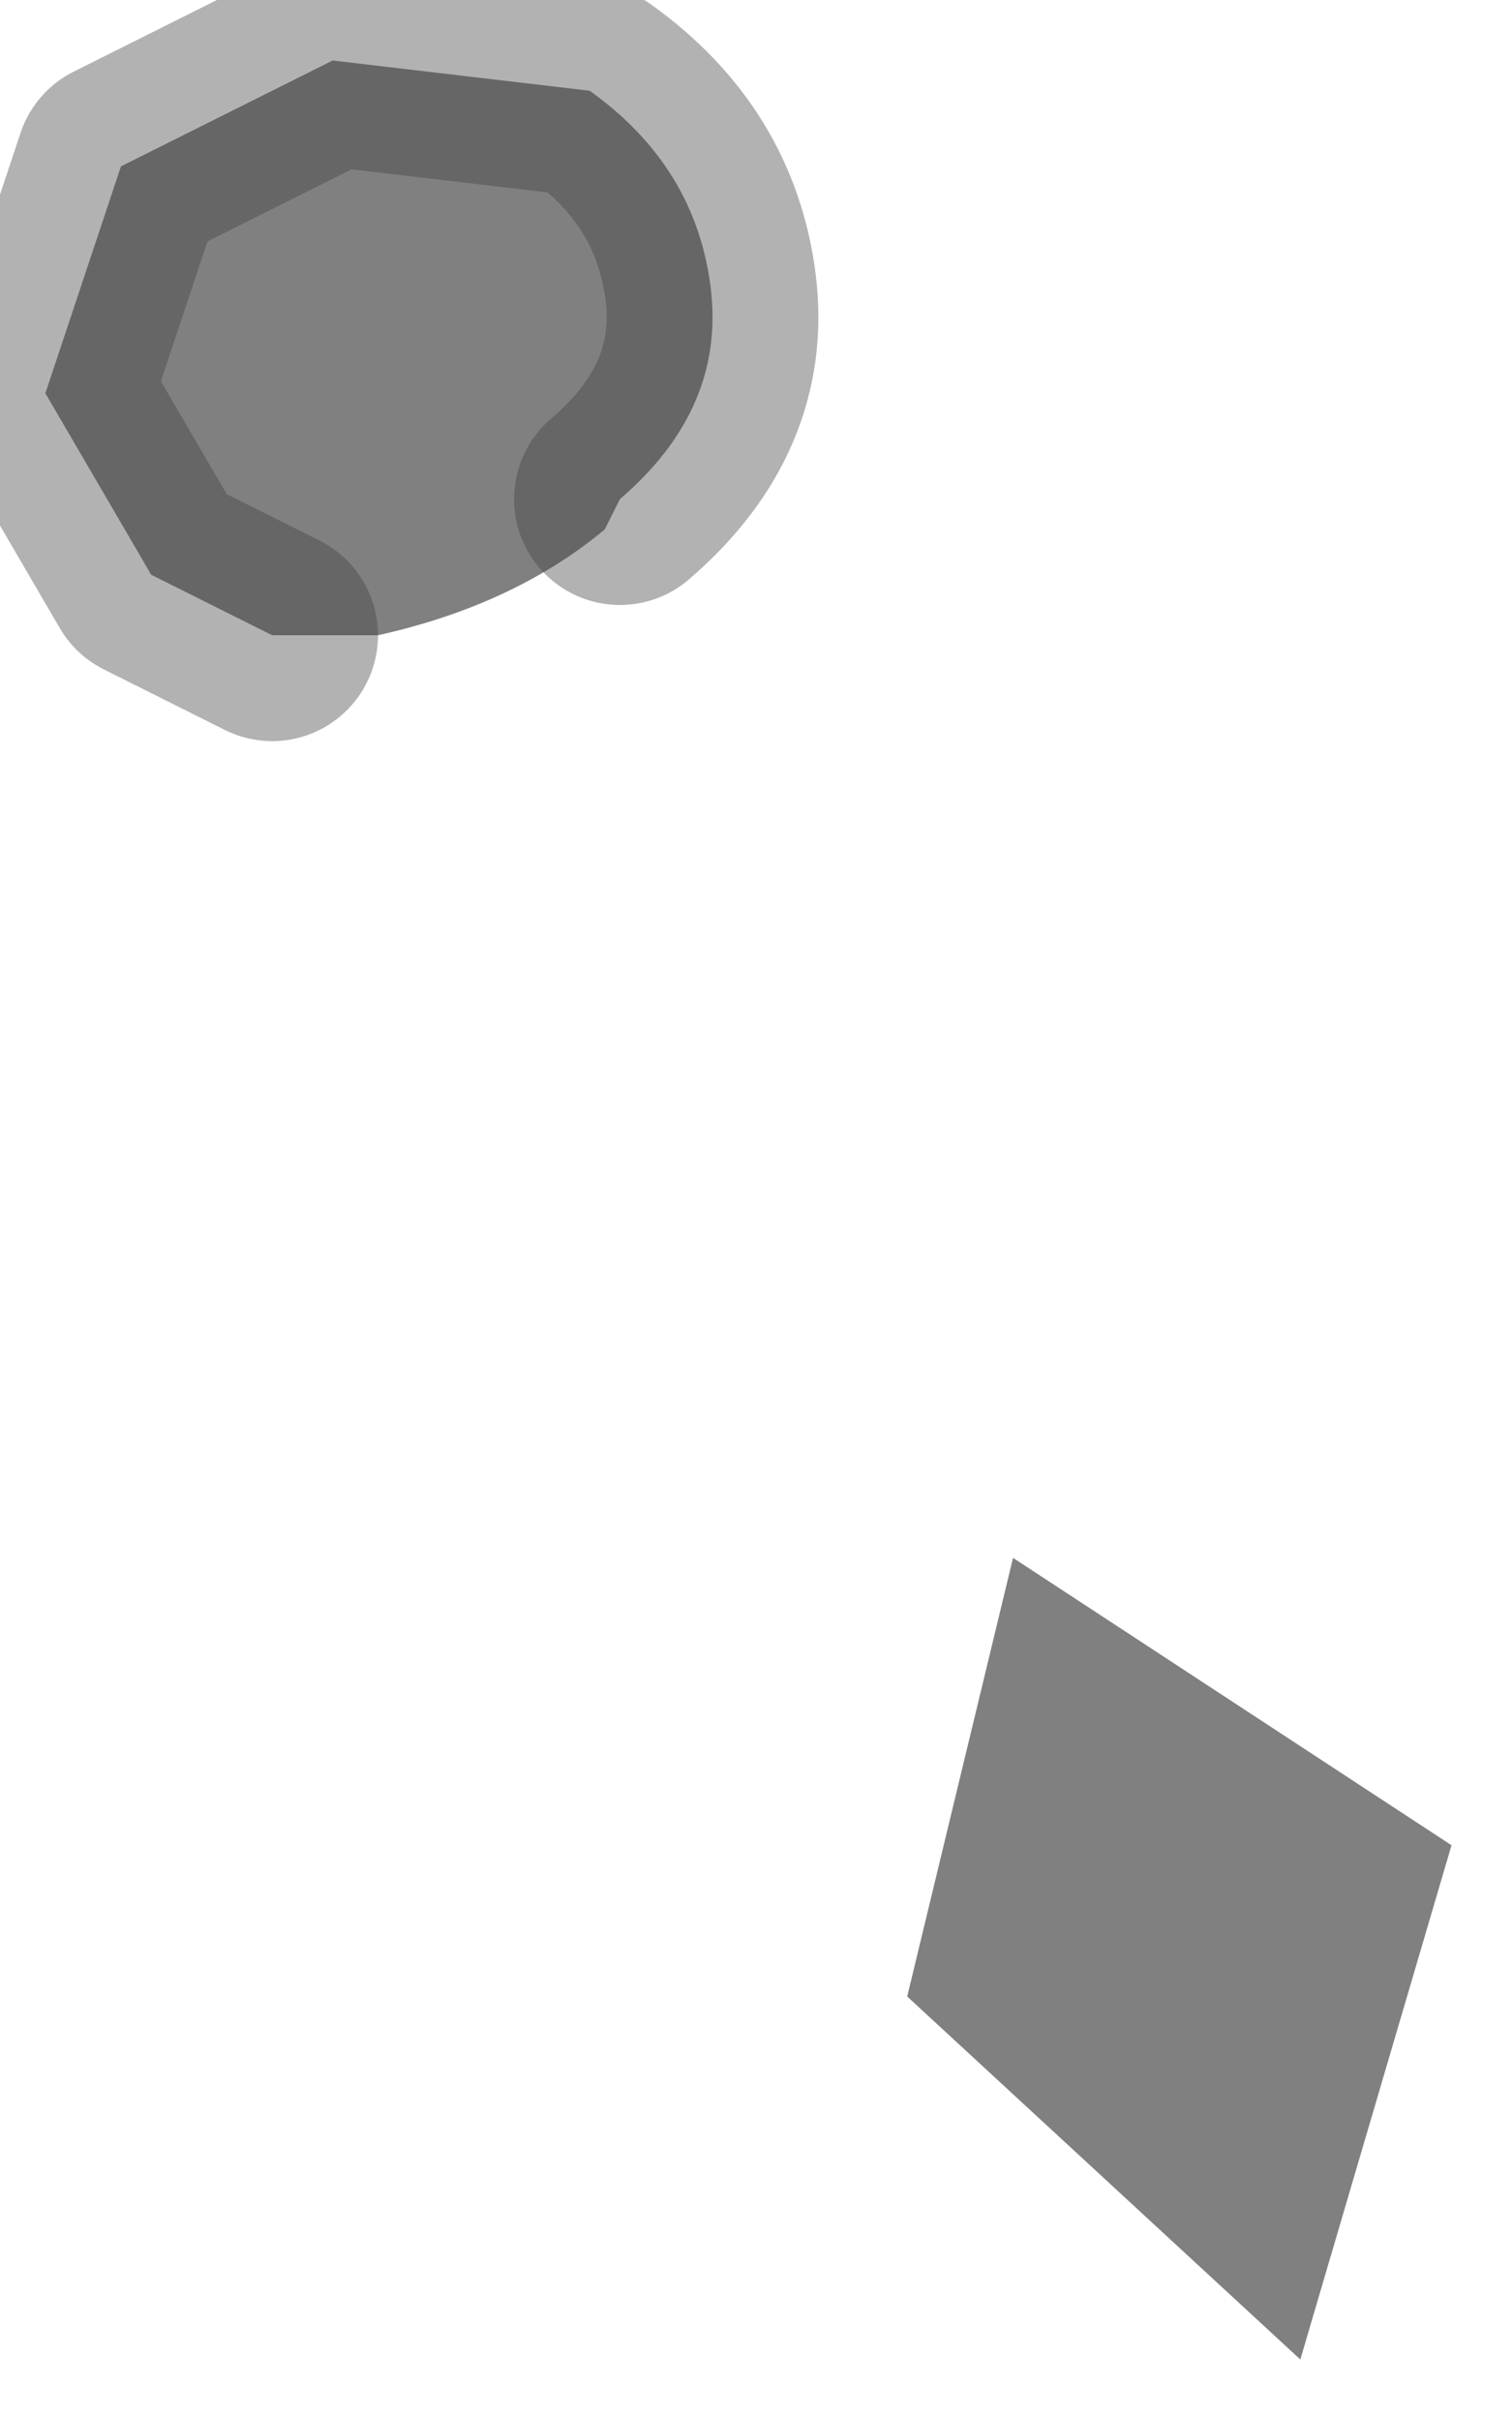 <?xml version="1.0" encoding="utf-8"?>
<svg version="1.1" id="Layer_1"
xmlns="http://www.w3.org/2000/svg"
xmlns:xlink="http://www.w3.org/1999/xlink"
width="5px" height="8px"
xml:space="preserve">
<g id="PathID_2017" transform="matrix(1, 0, 0, 1, 2.5, 4)">
<path style="fill:#808080;fill-opacity:1" d="M-1.6 -1.9L-2 -2.1L-2.35 -2.7L-2.1 -3.45L-1.4 -3.8L-0.55 -3.7Q-0.2 -3.45 -0.15 -3.05Q-0.1 -2.65 -0.45 -2.35L-0.5 -2.25Q-0.8 -2 -1.25 -1.9L-1.6 -1.9M2.3 2.1L1.8 3.8L0.5 2.6L0.85 1.15L2.3 2.1" />
<path style="fill:none;stroke-width:0.7;stroke-linecap:round;stroke-linejoin:round;stroke-miterlimit:3;stroke:#3F3F3F;stroke-opacity:0.4" d="M-1.6 -1.9L-2 -2.1L-2.35 -2.7L-2.1 -3.45L-1.4 -3.8L-0.55 -3.7Q-0.2 -3.45 -0.15 -3.05Q-0.1 -2.65 -0.45 -2.35" />
</g>
</svg>
